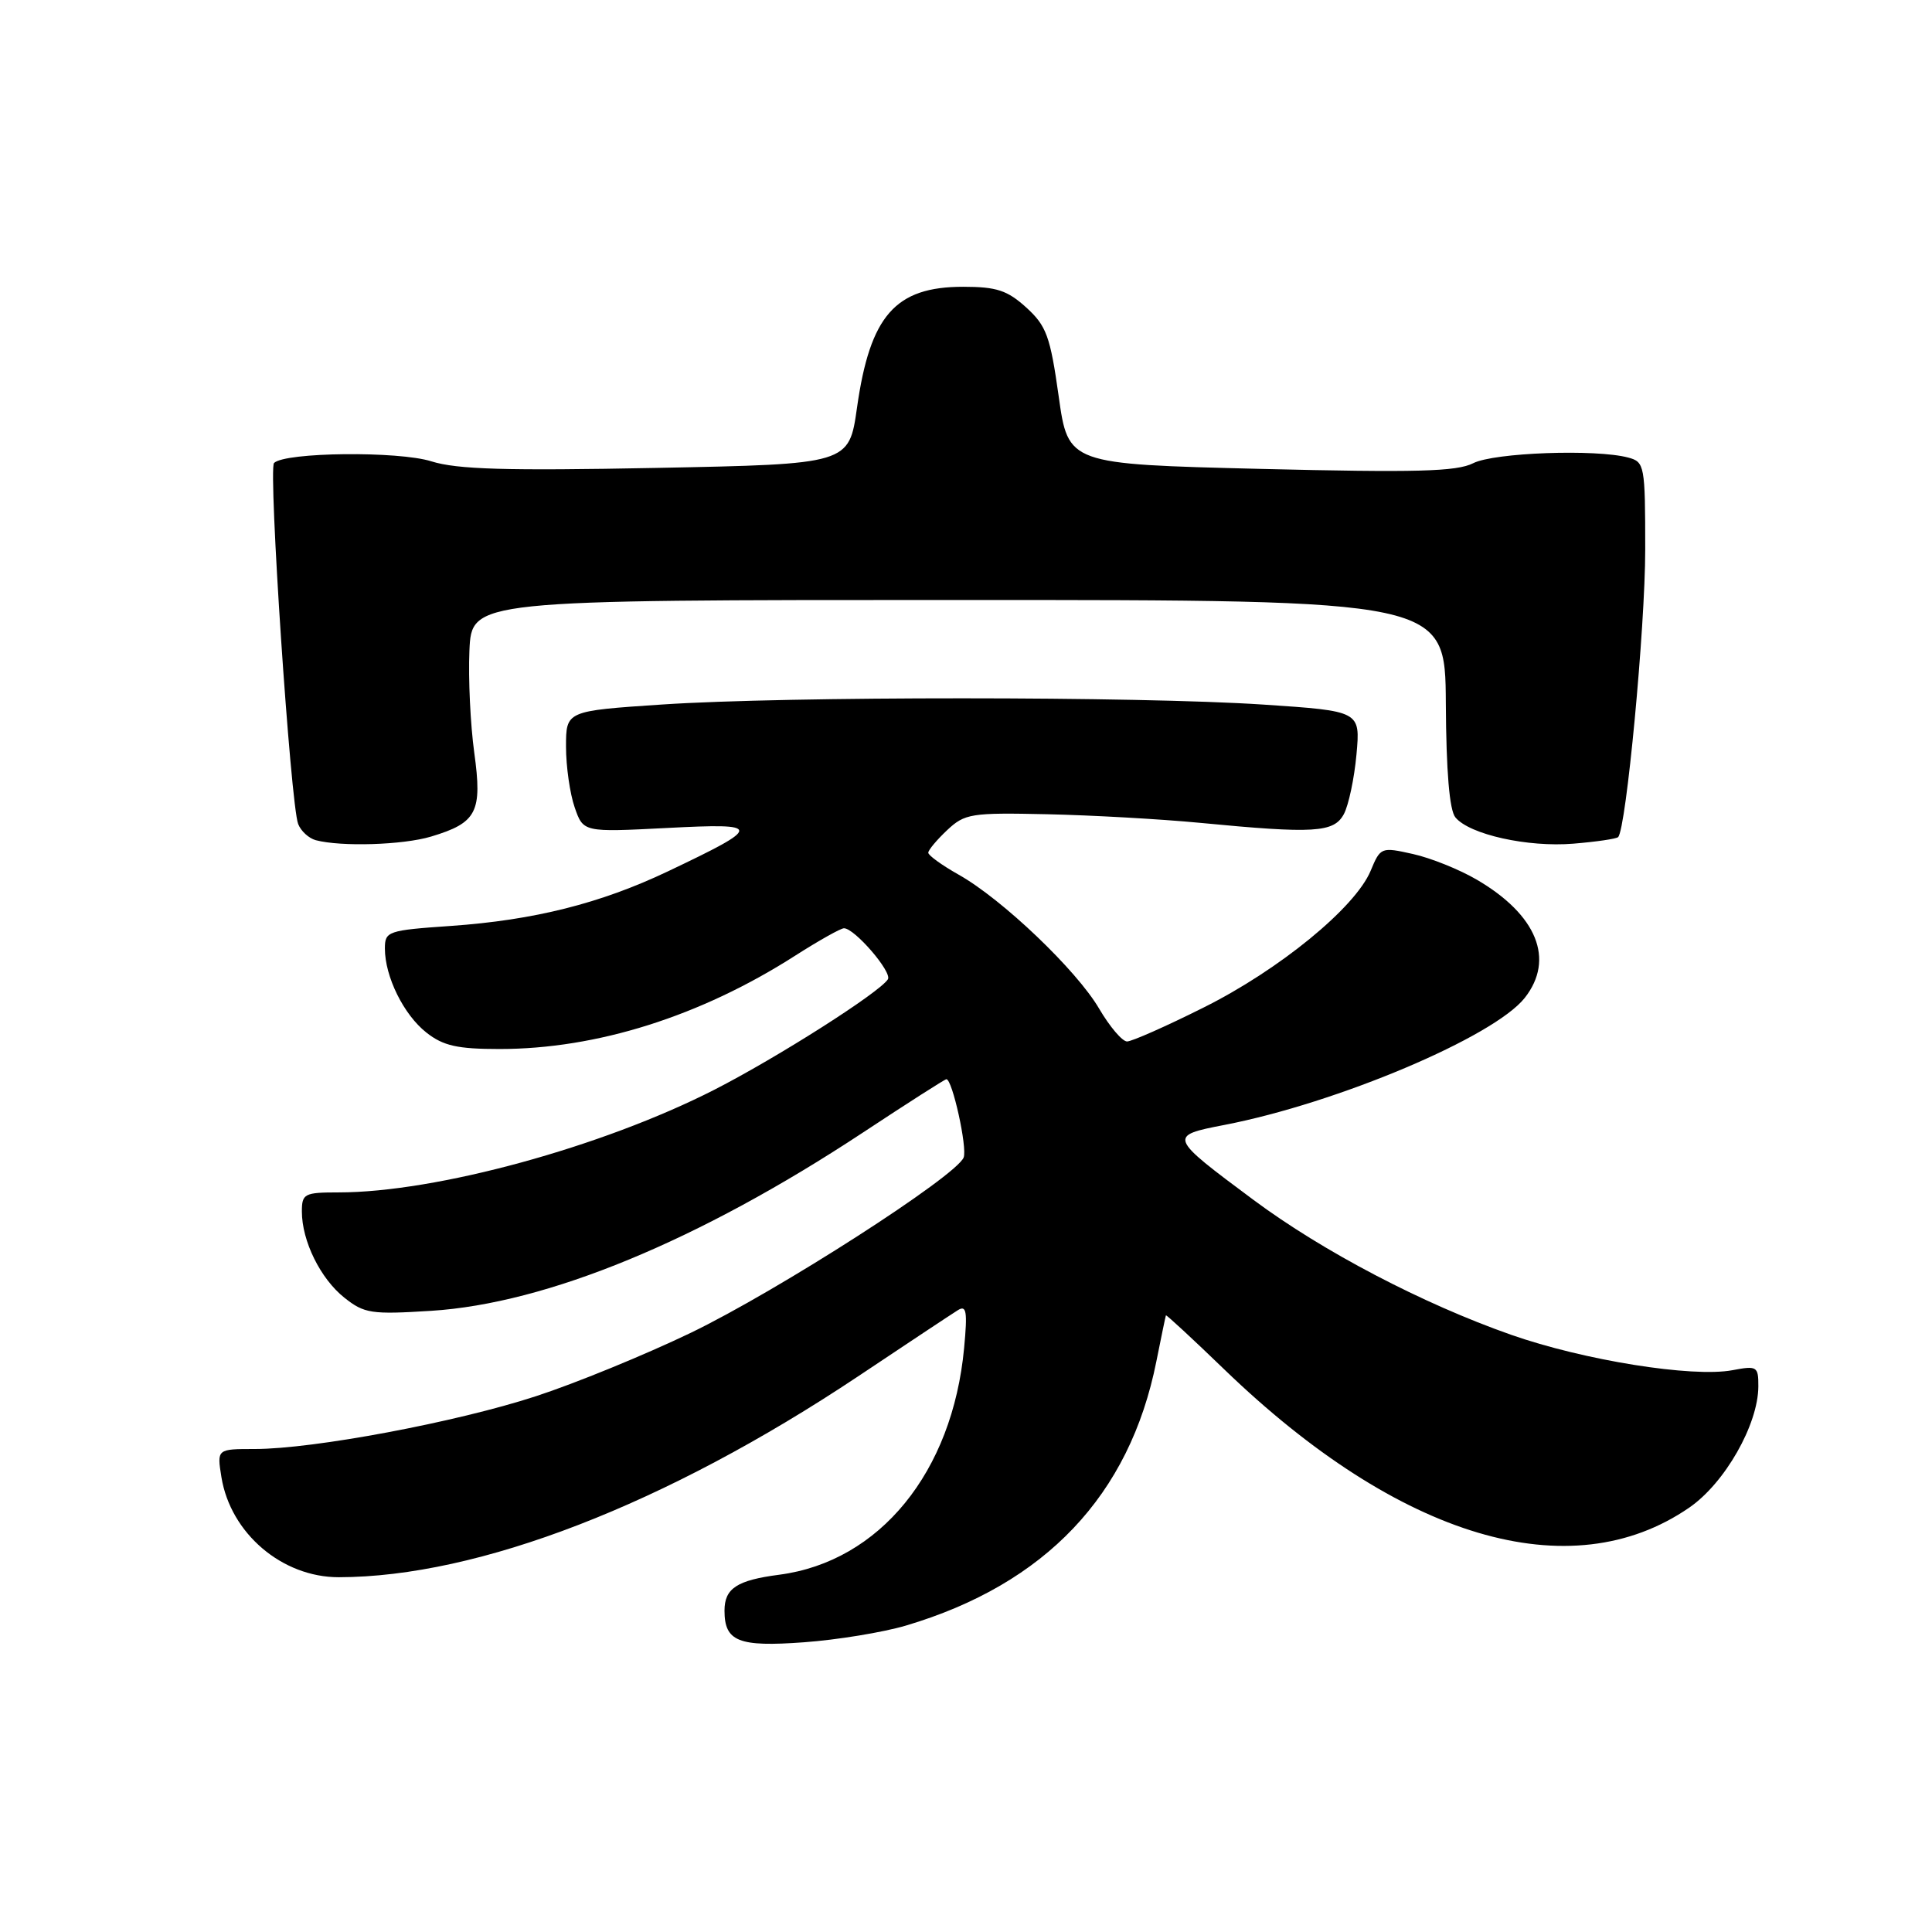 <?xml version="1.0" encoding="UTF-8" standalone="no"?>
<!DOCTYPE svg PUBLIC "-//W3C//DTD SVG 1.1//EN" "http://www.w3.org/Graphics/SVG/1.1/DTD/svg11.dtd" >
<svg xmlns="http://www.w3.org/2000/svg" xmlns:xlink="http://www.w3.org/1999/xlink" version="1.1" viewBox="0 0 256 256">
 <g >
 <path fill="currentColor"
d=" M 120.03 215.40 C 138.52 209.91 149.68 198.14 153.22 180.41 C 153.87 177.16 154.44 174.41 154.49 174.29 C 154.54 174.18 158.03 177.40 162.23 181.46 C 185.47 203.88 208.08 210.61 223.83 199.77 C 228.55 196.52 232.97 188.77 232.99 183.70 C 233.00 181.06 232.82 180.94 229.55 181.56 C 224.25 182.55 209.87 180.25 200.21 176.86 C 188.49 172.74 175.29 165.83 166.09 158.99 C 154.82 150.61 154.77 150.50 162.24 149.06 C 177.20 146.17 197.98 137.38 202.04 132.22 C 206.05 127.12 203.66 121.22 195.68 116.56 C 193.38 115.21 189.57 113.68 187.22 113.16 C 183.01 112.22 182.92 112.25 181.61 115.40 C 179.57 120.27 169.53 128.49 159.49 133.50 C 154.54 135.98 149.97 138.00 149.34 138.00 C 148.71 138.00 147.04 136.04 145.64 133.65 C 142.65 128.54 132.78 119.13 127.03 115.90 C 124.81 114.65 123.00 113.34 123.00 112.99 C 123.00 112.64 124.13 111.29 125.50 110.00 C 127.84 107.80 128.68 107.67 138.75 107.89 C 144.66 108.02 153.78 108.53 159.00 109.03 C 174.15 110.49 176.75 110.33 178.07 107.87 C 178.70 106.69 179.45 103.14 179.74 99.97 C 180.26 94.22 180.26 94.22 167.38 93.36 C 150.83 92.26 104.23 92.25 87.75 93.35 C 75.00 94.20 75.00 94.20 75.00 98.95 C 75.00 101.56 75.52 105.18 76.15 106.99 C 77.29 110.28 77.29 110.28 88.40 109.71 C 101.11 109.05 101.12 109.46 88.50 115.46 C 79.56 119.71 70.77 121.92 59.75 122.69 C 51.37 123.27 51.00 123.40 51.00 125.68 C 51.00 129.41 53.49 134.46 56.51 136.83 C 58.74 138.58 60.61 139.00 66.19 139.00 C 79.07 139.00 92.80 134.67 105.35 126.64 C 108.48 124.64 111.40 123.00 111.83 123.00 C 113.24 123.00 118.24 128.81 117.65 129.76 C 116.58 131.49 102.97 140.15 94.65 144.40 C 79.77 151.99 57.77 158.00 44.87 158.00 C 40.33 158.00 40.00 158.17 40.00 160.53 C 40.00 164.44 42.46 169.43 45.63 171.95 C 48.27 174.05 49.20 174.19 57.14 173.69 C 72.47 172.72 92.58 164.42 114.28 150.11 C 120.20 146.20 125.21 143.00 125.40 143.00 C 126.19 143.00 128.19 152.05 127.69 153.37 C 126.74 155.83 103.04 171.06 91.50 176.62 C 85.45 179.53 76.22 183.31 71.00 185.01 C 60.47 188.45 41.54 192.00 33.77 192.00 C 28.74 192.00 28.74 192.00 29.34 195.73 C 30.55 203.18 37.38 209.00 44.90 208.99 C 63.40 208.96 88.20 199.37 113.69 182.38 C 120.18 178.04 126.13 174.10 126.90 173.62 C 128.06 172.88 128.21 173.73 127.75 178.62 C 126.21 195.08 116.55 206.92 103.25 208.66 C 97.64 209.39 96.00 210.47 96.00 213.42 C 96.00 217.51 97.86 218.25 106.53 217.61 C 110.95 217.29 117.02 216.29 120.03 215.40 Z  M 57.12 110.85 C 63.20 109.02 63.93 107.61 62.84 99.72 C 62.33 96.00 62.04 89.92 62.20 86.22 C 62.50 79.50 62.50 79.50 127.00 79.50 C 191.50 79.50 191.50 79.50 191.58 93.19 C 191.63 102.21 192.06 107.37 192.85 108.31 C 194.72 110.58 202.44 112.29 208.48 111.79 C 211.52 111.54 214.18 111.15 214.41 110.92 C 215.48 109.83 218.00 83.12 218.00 72.83 C 218.00 61.65 217.92 61.21 215.75 60.63 C 211.46 59.48 197.96 59.97 195.20 61.38 C 193.02 62.49 187.63 62.63 167.02 62.13 C 141.54 61.50 141.54 61.50 140.28 52.50 C 139.16 44.55 138.66 43.18 135.99 40.75 C 133.48 38.47 132.05 38.00 127.62 38.00 C 118.64 38.00 115.29 41.80 113.56 54.00 C 112.50 61.50 112.50 61.50 87.00 62.00 C 67.04 62.39 60.56 62.20 57.16 61.13 C 52.81 59.75 37.75 59.91 36.31 61.35 C 35.53 62.14 38.50 106.62 39.51 109.19 C 39.87 110.12 40.92 111.08 41.84 111.33 C 45.22 112.22 53.38 111.97 57.12 110.85 Z "/>
</g>
</svg>
